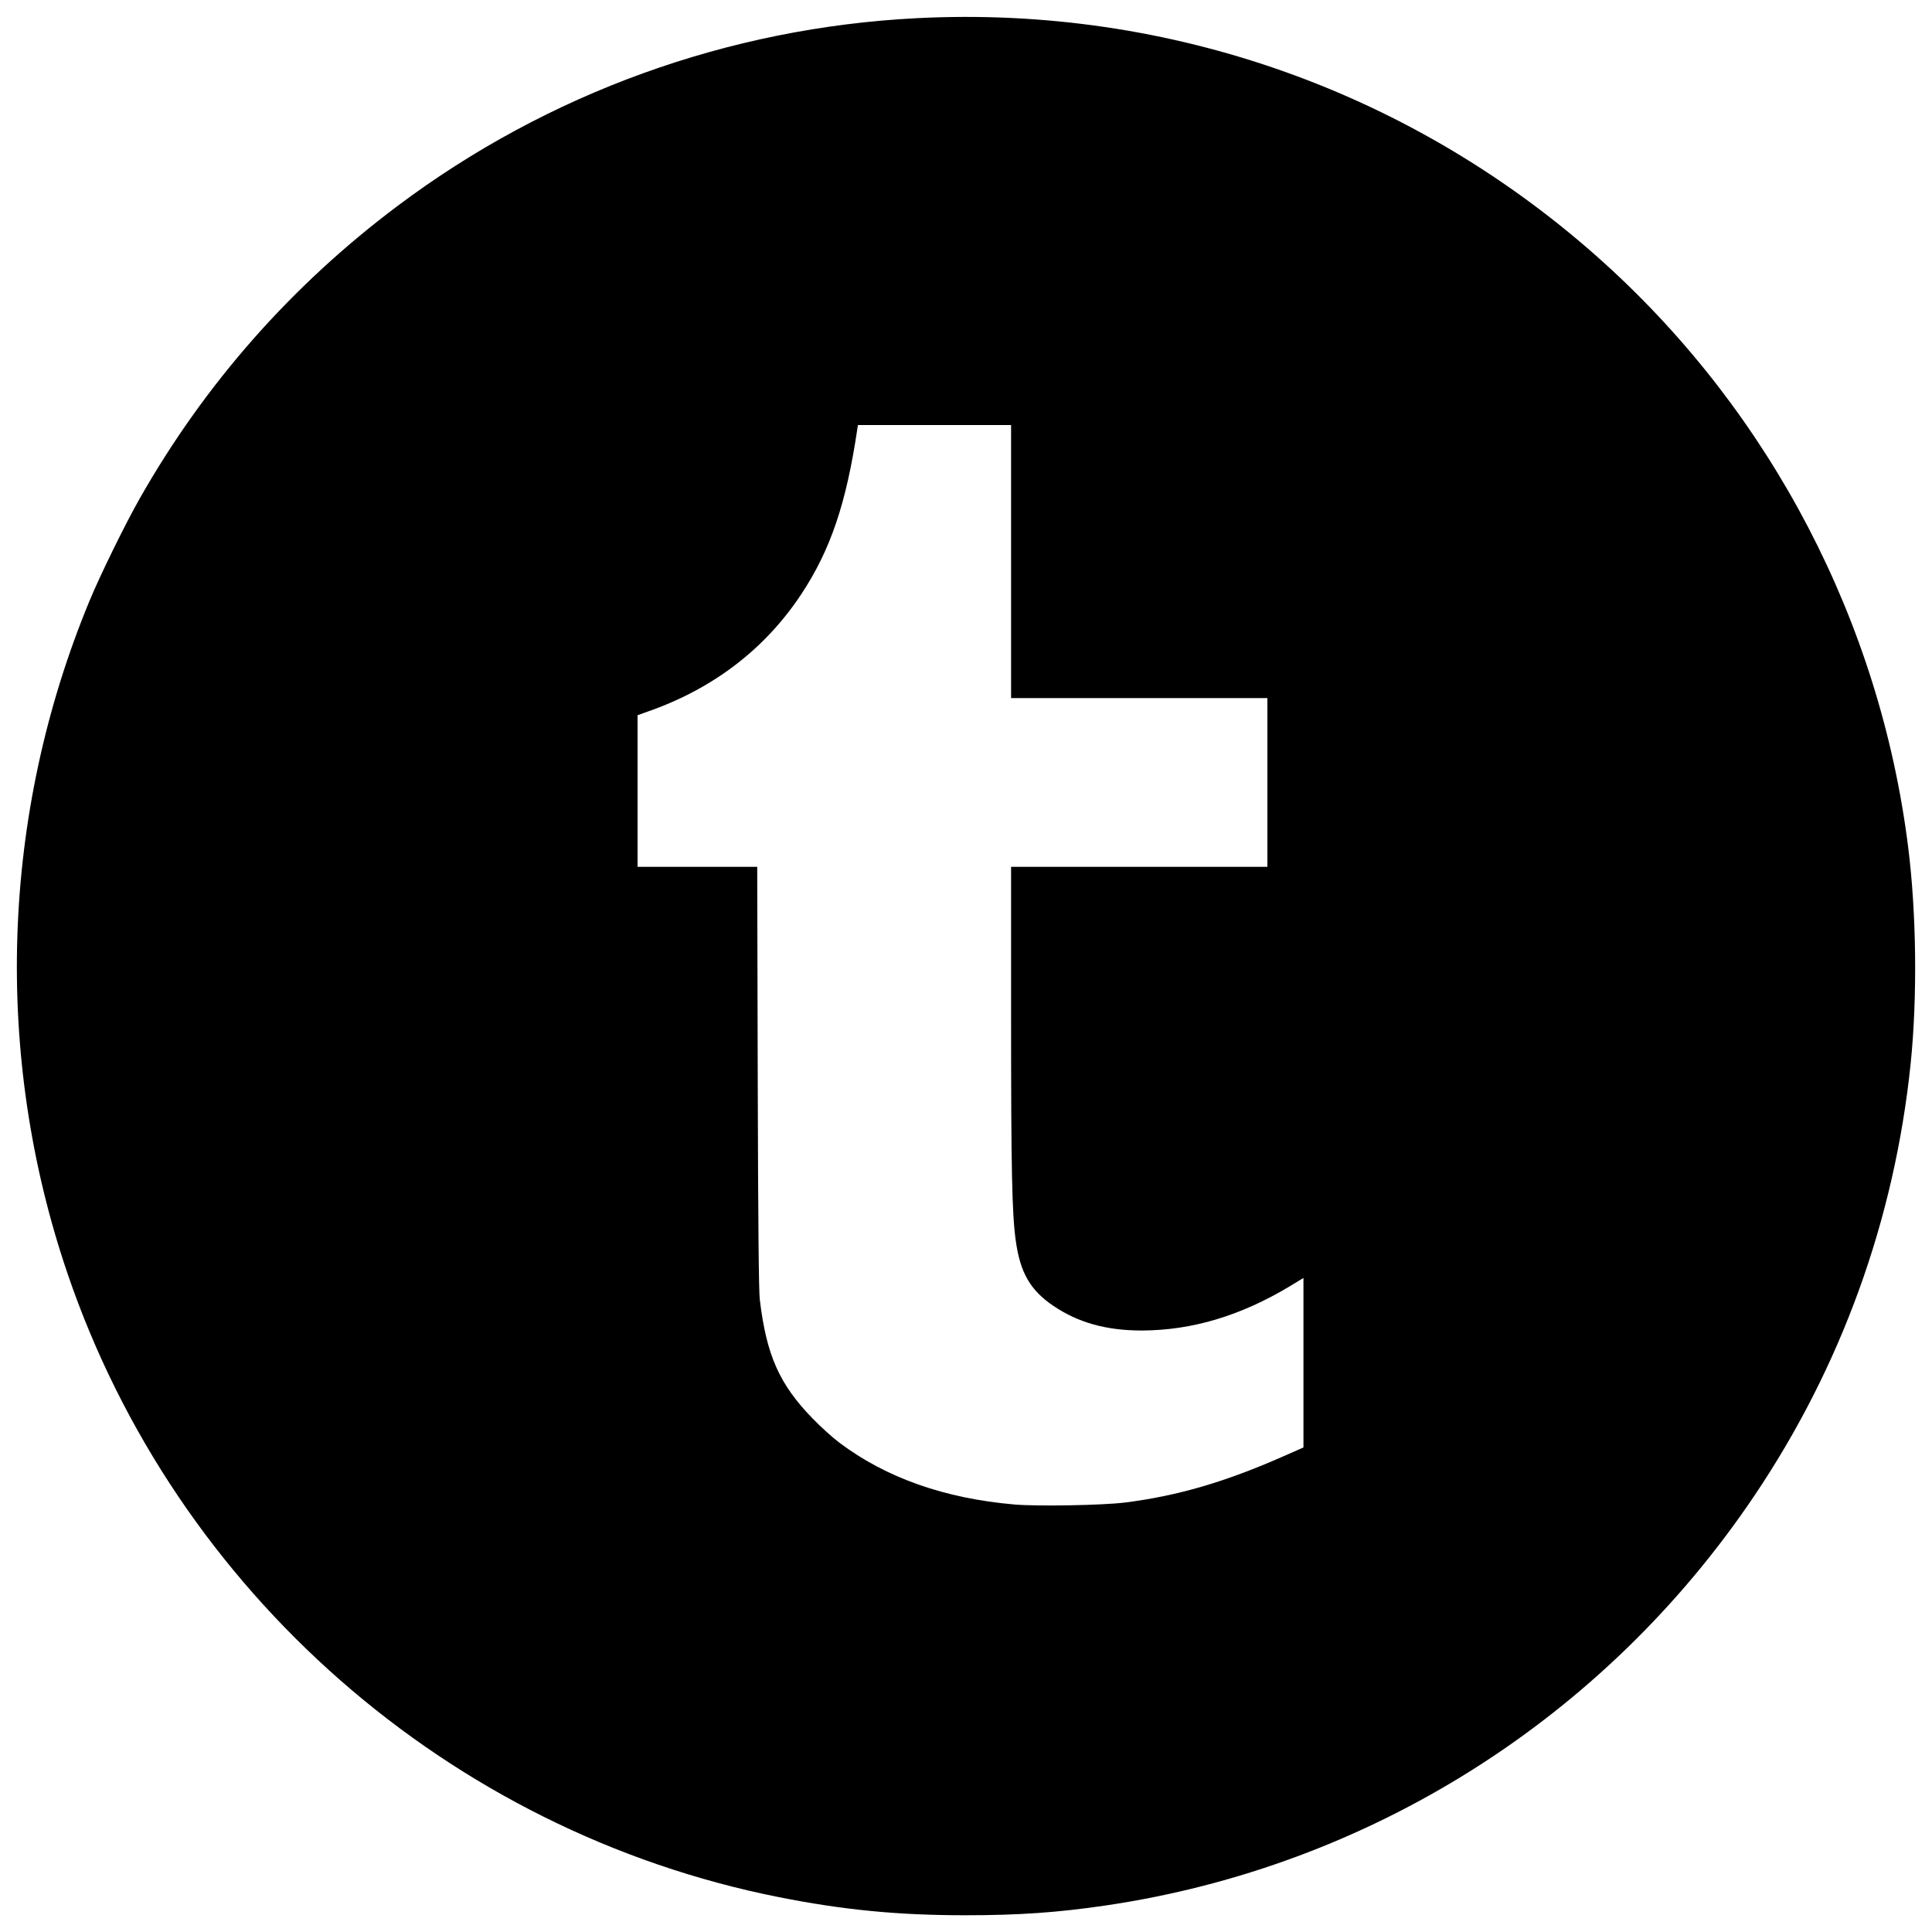 <?xml version="1.0" standalone="no"?>
<!DOCTYPE svg PUBLIC "-//W3C//DTD SVG 20010904//EN"
 "http://www.w3.org/TR/2001/REC-SVG-20010904/DTD/svg10.dtd">
<svg version="1.0" xmlns="http://www.w3.org/2000/svg"
 width="1500pt" height="1500pt" viewBox="0 0 1500 1500"
 preserveAspectRatio="xMidYMid meet">
<g transform="translate(0,1500) scale(0.1,-0.1)"
fill="#000000" stroke="none">
<path d="M7120 14859 c-1463 -74 -2865 -581 -4035 -1459 -822 -617 -1494
-1379 -2000 -2270 -113 -199 -305 -590 -390 -795 -688 -1661 -749 -3527 -170
-5225 843 -2472 2963 -4330 5520 -4839 498 -99 922 -141 1450 -141 415 0 717
21 1090 76 2050 302 3873 1454 5035 3180 675 1002 1089 2145 1214 3354 53 516
46 1170 -20 1690 -219 1737 -1060 3352 -2359 4528 -1461 1322 -3366 2001
-5335 1901z m730 -4219 l0 -1060 995 0 995 0 0 -655 0 -655 -995 0 -995 0 0
-1172 c0 -1183 7 -1517 36 -1728 34 -249 112 -386 290 -507 194 -132 413 -193
689 -193 389 1 767 114 1148 343 l107 65 0 -658 0 -658 -152 -67 c-452 -200
-827 -310 -1238 -361 -174 -21 -671 -30 -852 -15 -544 47 -998 207 -1361 480
-51 38 -144 122 -207 187 -259 266 -359 491 -411 924 -8 67 -13 576 -16 1728
l-4 1632 -465 0 -464 0 0 589 0 588 78 28 c508 177 912 486 1194 913 226 343
348 702 434 1280 l5 32 594 0 595 0 0 -1060z"/>
</g>
</svg>
